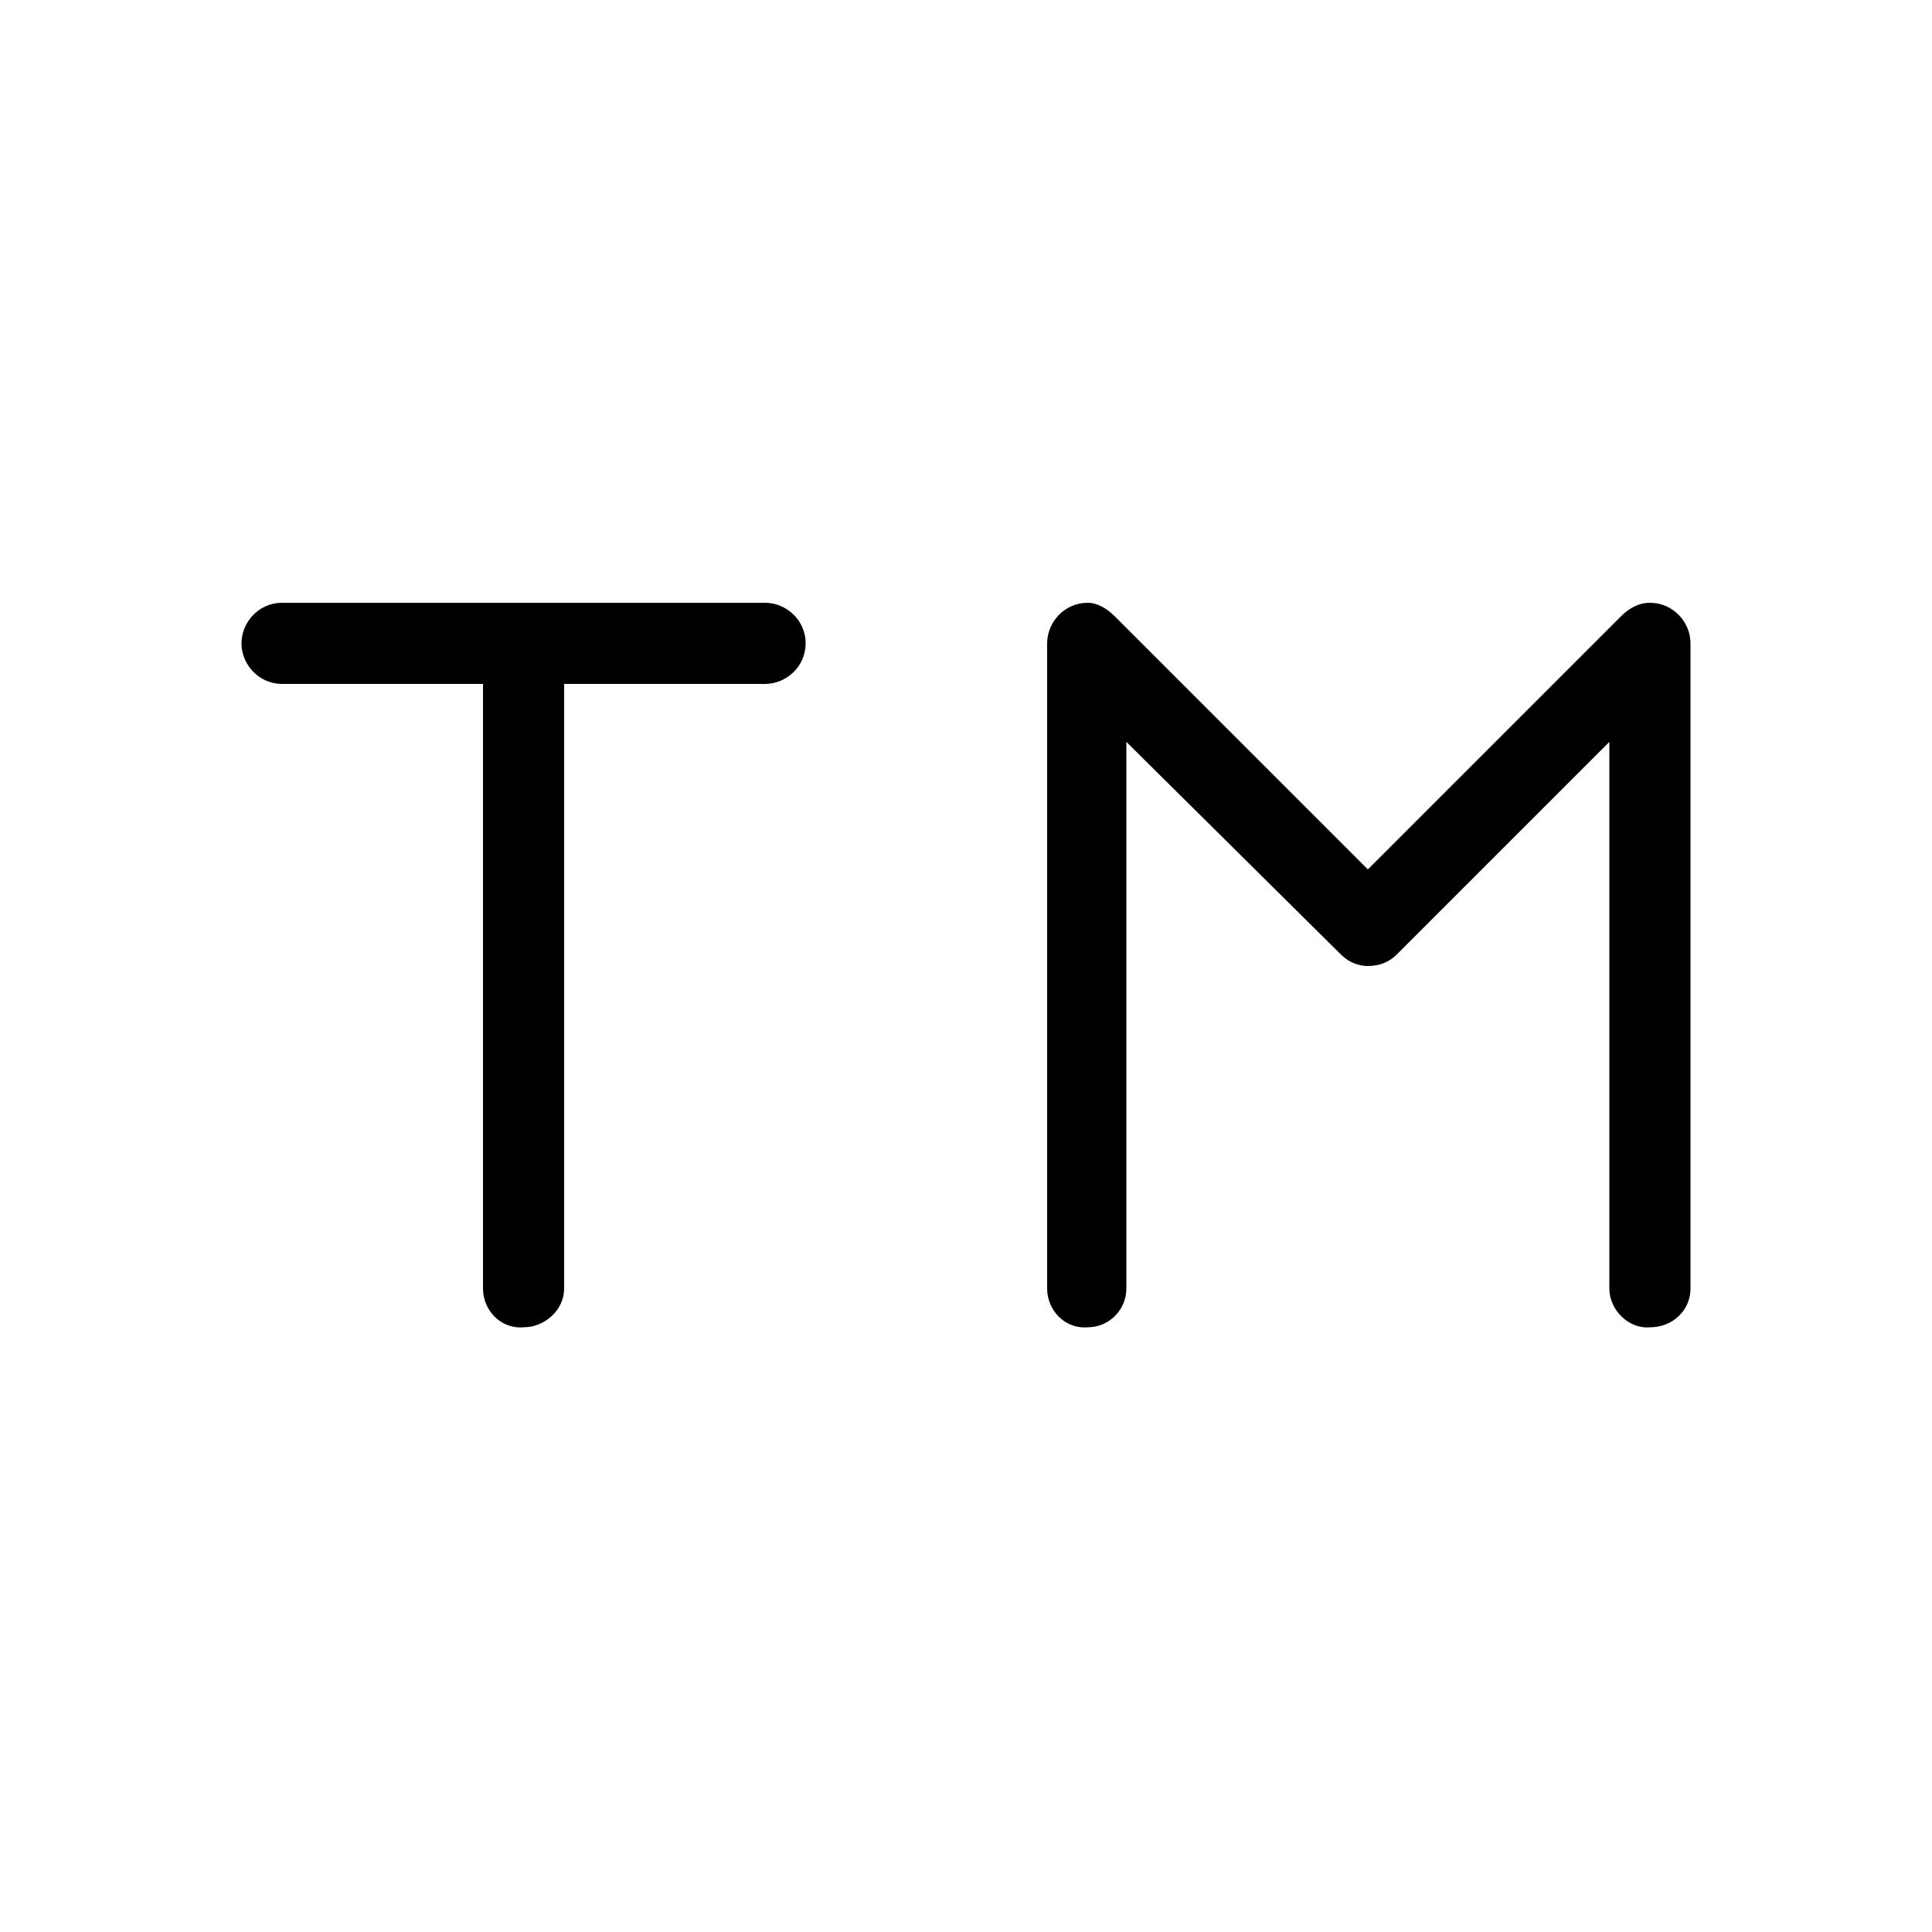 <svg xmlns="http://www.w3.org/2000/svg" width="24" height="24" viewBox="0 0 24 24">
<path d="M9.504 7.488h-6c-0.288 0-0.504 0.24-0.504 0.504s0.216 0.504 0.504 0.504h2.496v7.512c0 0 0 0 0 0 0 0.264 0.216 0.504 0.504 0.48 0 0 0 0 0 0 0.264 0 0.504-0.216 0.504-0.48v-7.512h2.496c0.264 0 0.504-0.216 0.504-0.504s-0.24-0.504-0.504-0.504zM20.496 7.488c-0.144 0-0.264 0.072-0.36 0.168l-3.144 3.144-3.144-3.144c-0.096-0.096-0.216-0.168-0.336-0.168-0.288 0-0.504 0.24-0.504 0.504v8.016c0 0 0 0 0 0 0 0.264 0.216 0.504 0.504 0.48 0 0 0 0 0 0 0.264 0 0.48-0.216 0.48-0.48v-6.792l2.664 2.64c0.096 0.096 0.216 0.144 0.336 0.144 0.144 0 0.264-0.048 0.36-0.144l2.64-2.64v6.792c0 0 0 0 0 0 0 0.264 0.24 0.504 0.504 0.48 0 0 0 0 0 0 0.288 0 0.504-0.216 0.504-0.48v-8.016c0-0.264-0.216-0.504-0.504-0.504z"></path>
</svg>
